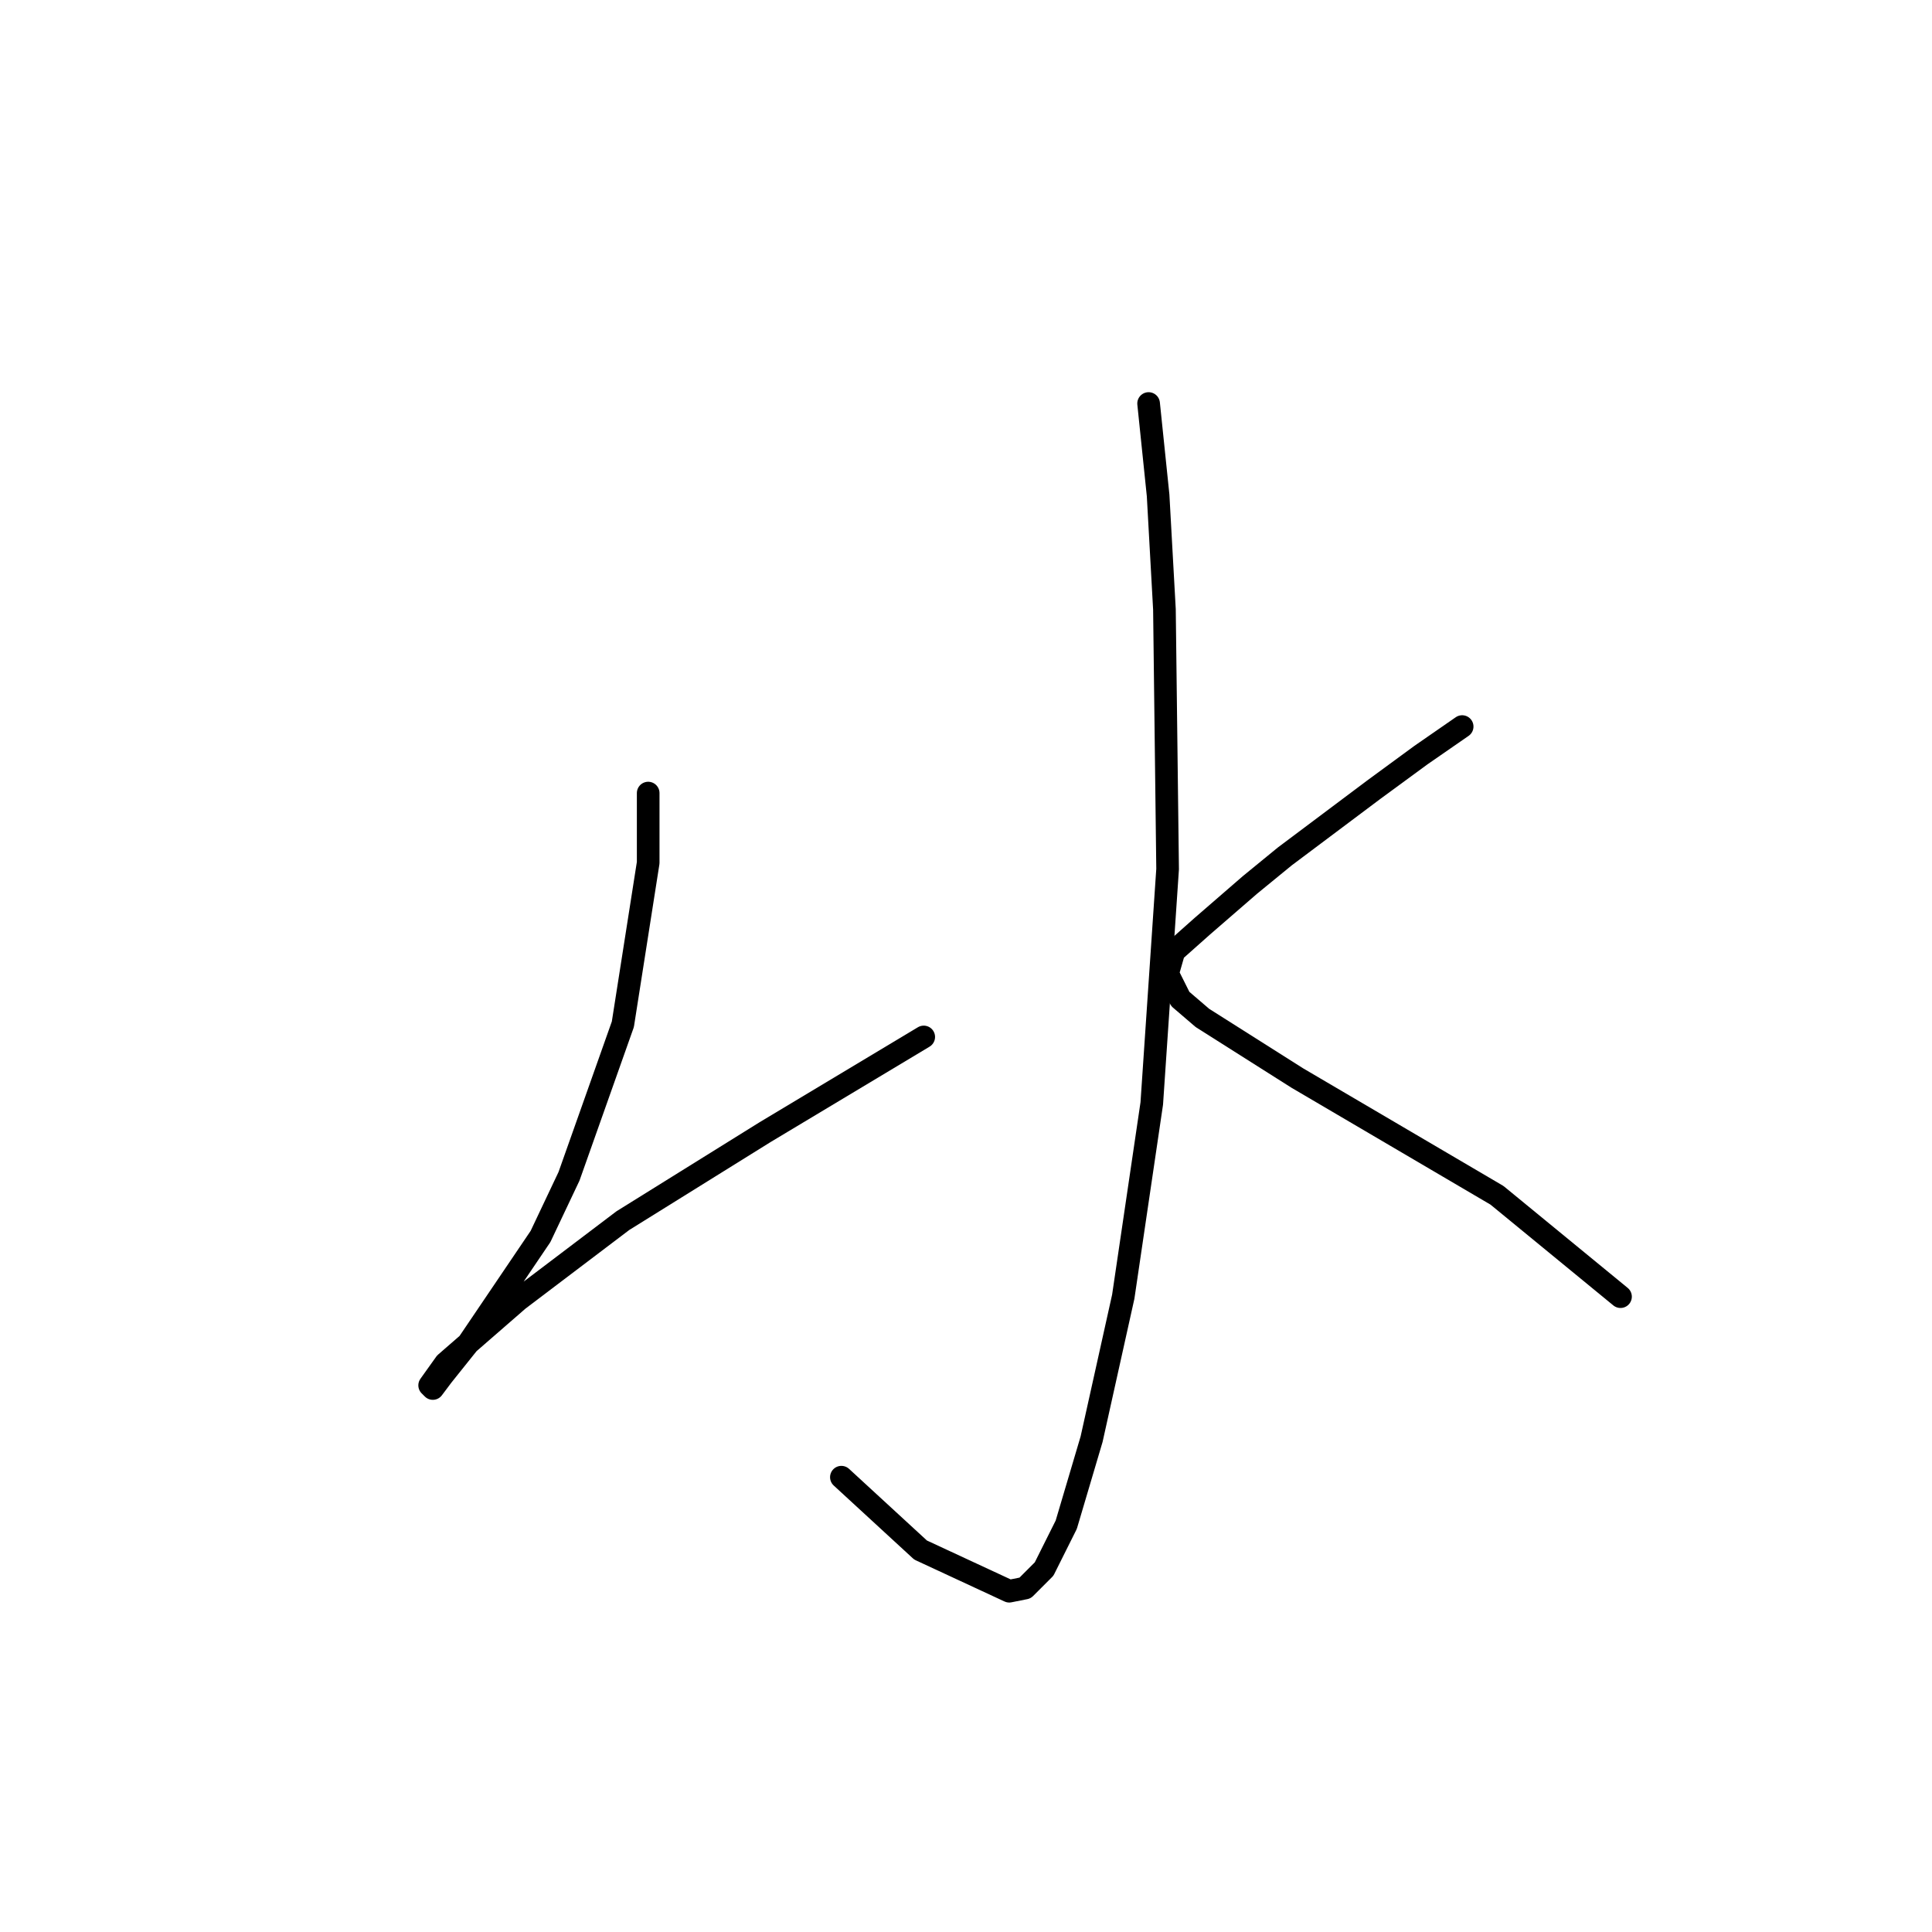 <?xml version="1.0" standalone="no"?>
    <svg width="256" height="256" xmlns="http://www.w3.org/2000/svg" version="1.1">
    <polyline stroke="black" stroke-width="3" stroke-linecap="round" fill="transparent" stroke-linejoin="round" points="152.196 53.468 153.455 65.639 154.294 80.747 154.714 115.159 152.615 146.215 148.838 171.814 144.642 190.699 141.284 202.03 138.347 207.906 135.829 210.424 133.73 210.843 121.98 205.388 111.488 195.735 111.488 195.735 " />
        <polyline stroke="black" stroke-width="3" stroke-linecap="round" fill="transparent" stroke-linejoin="round" points="85.888 105.087 85.888 114.32 82.531 135.723 75.397 155.867 71.62 163.841 61.967 178.109 58.61 182.306 57.351 183.985 56.931 183.565 59.03 180.627 68.682 172.234 82.531 161.742 101.416 149.992 122.399 137.402 122.399 137.402 " />
        <polyline stroke="black" stroke-width="3" stroke-linecap="round" fill="transparent" stroke-linejoin="round" points="193.743 96.274 188.287 100.051 181.992 104.668 170.241 113.481 165.625 117.258 159.33 122.713 155.553 126.071 154.714 129.008 156.392 132.366 159.33 134.884 171.92 142.857 198.359 158.385 214.726 171.814 214.726 171.814 " />
        </svg>